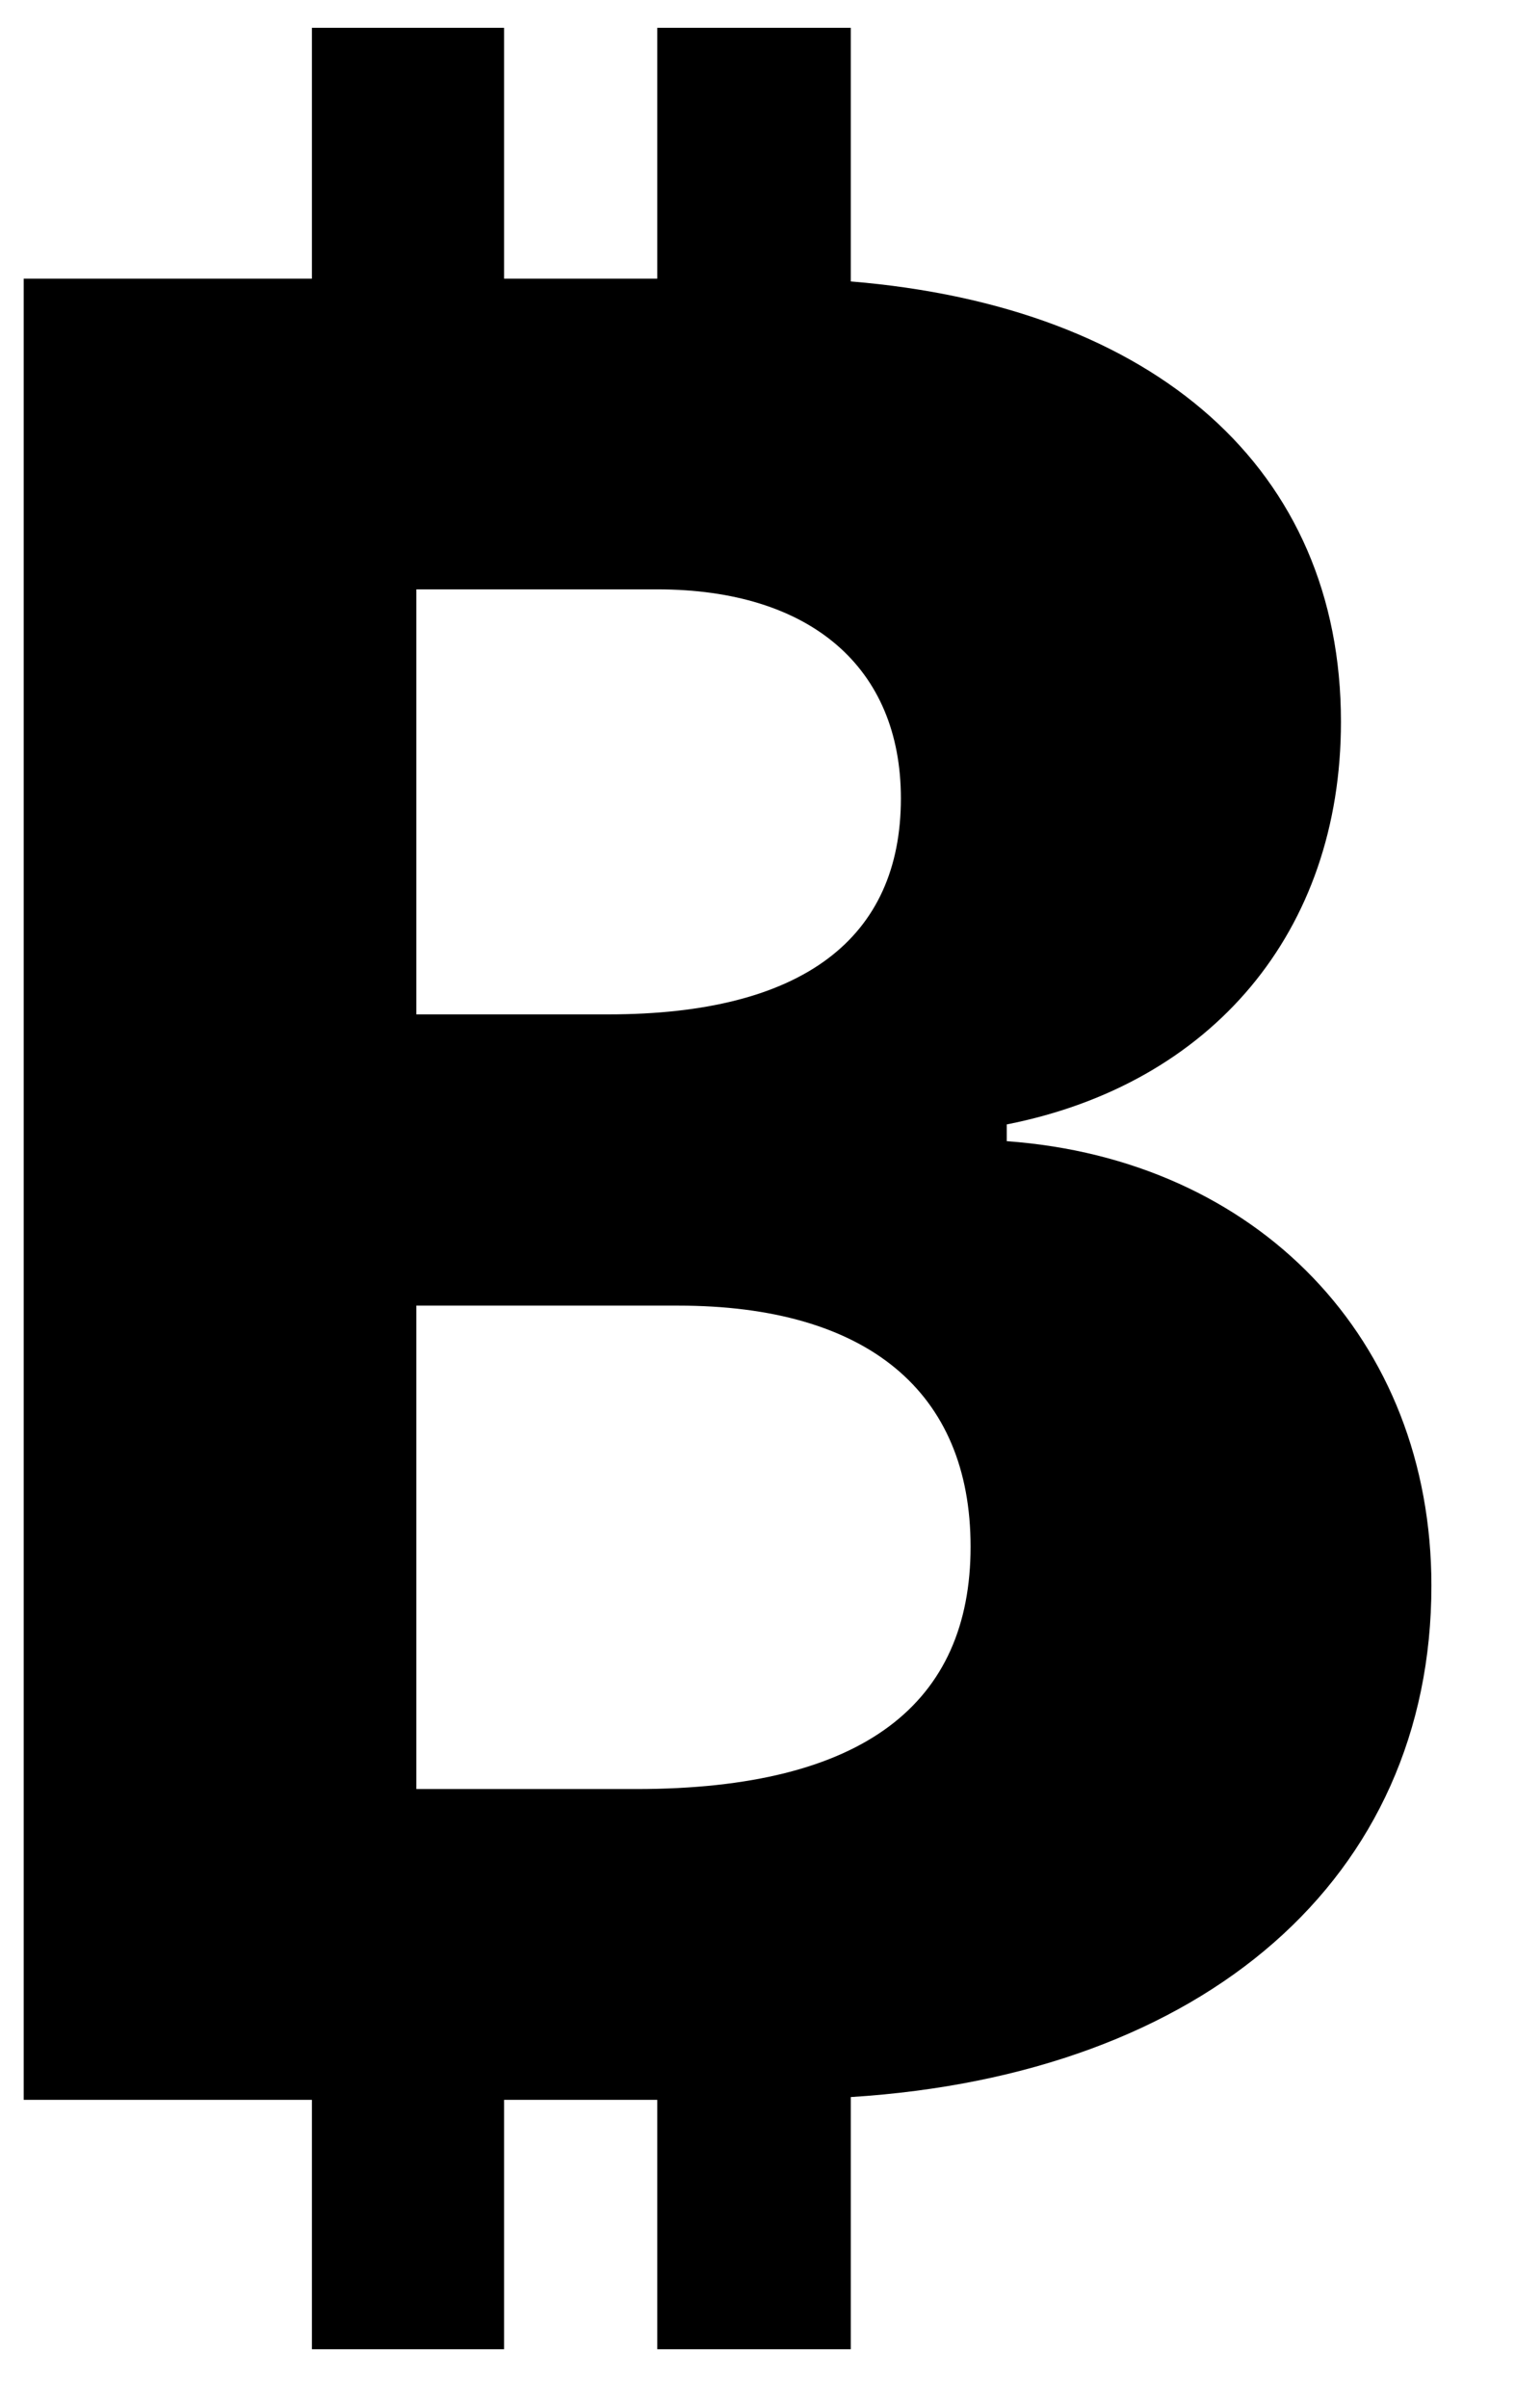 <?xml version="1.0" encoding="UTF-8"?>
<svg width="17px" height="27px" viewBox="0 0 17 27" version="1.1" xmlns="http://www.w3.org/2000/svg" xmlns:xlink="http://www.w3.org/1999/xlink" xmlns:sketch="http://www.bohemiancoding.com/sketch/ns">
    <!-- Generator: Sketch 3.5.1 (25234) - http://www.bohemiancoding.com/sketch -->
    <title>BTC</title>
    <desc>Created with Sketch.</desc>
    <defs></defs>
    <g id="Page-1" stroke="none" stroke-width="1" fill="none" fill-rule="evenodd" sketch:type="MSPage">
        <g id="BTC" sketch:type="MSLayerGroup" fill="#000000">
            <path d="M4.672,20.062 L4.672,14.641 L7.609,14.641 C9.734,14.641 10.891,15.609 10.891,17.344 C10.891,19.094 9.703,20.062 7.141,20.062 L4.672,20.062 Z M4.672,6.609 L7.375,6.609 C9.094,6.609 10.109,7.484 10.109,8.953 C10.109,10.516 9.016,11.375 6.828,11.375 L4.672,11.375 L4.672,6.609 Z M11.297,12.609 C13.594,12.156 15.047,10.453 15.047,8.094 C15.047,5.266 12.969,3.438 9.547,3.156 L9.547,0.312 L7.375,0.312 L7.375,3.125 L5.656,3.125 L5.656,0.312 L3.5,0.312 L3.5,3.125 L0.266,3.125 L0.266,23.547 L3.5,23.547 L3.5,26.344 L5.656,26.344 L5.656,23.547 L7.375,23.547 L7.375,26.344 L9.547,26.344 L9.547,23.516 C13.516,23.266 16.062,21.062 16.062,17.781 C16.062,15.016 14.109,13 11.297,12.797 L11.297,12.609 Z" id="₿" sketch:type="MSShapeGroup"></path>
        </g>
    </g>
</svg>